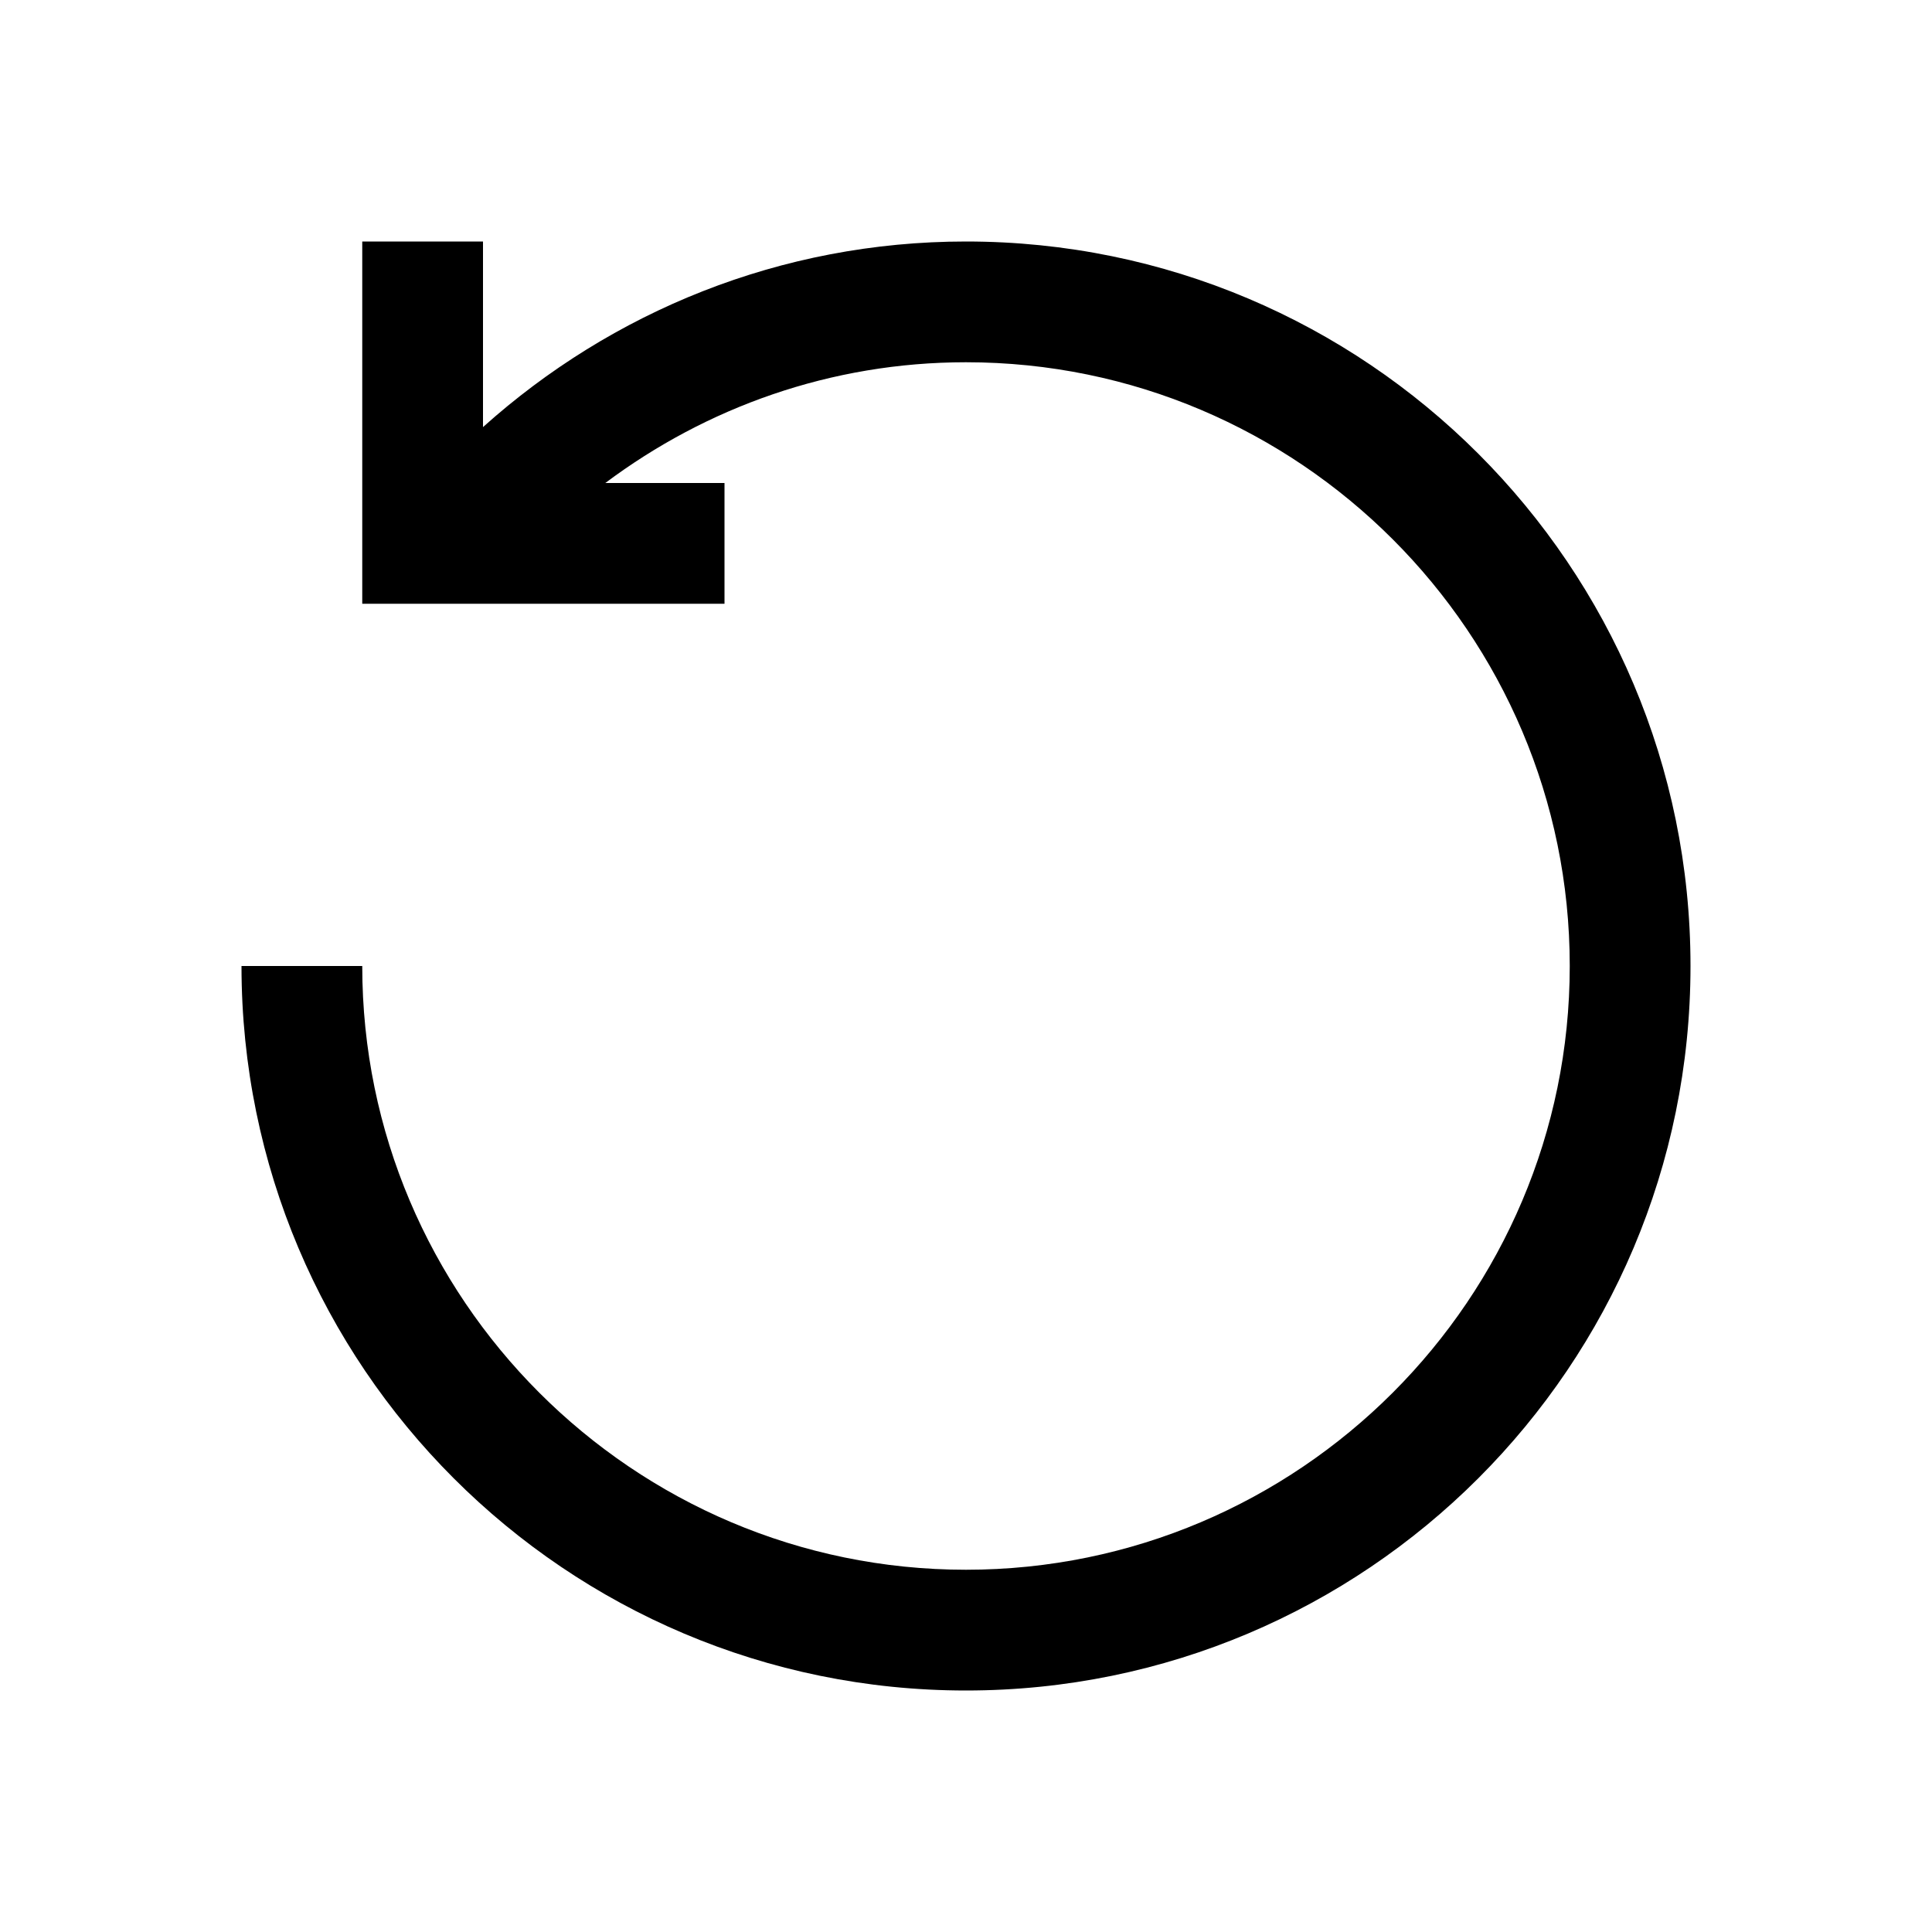 <?xml version="1.0" encoding="utf-8"?>
<!-- Generator: Adobe Illustrator 21.1.0, SVG Export Plug-In . SVG Version: 6.00 Build 0)  -->
<svg version="1.1" id="Слой_1" xmlns="http://www.w3.org/2000/svg" xmlns:xlink="http://www.w3.org/1999/xlink" x="0px" y="0px"
	 viewBox="0 0 32 32" style="enable-background:new 0 0 32 32;" xml:space="preserve">
<path d="M16,4c-3.078,0-5.876,1.169-8,3.074V4H6v4v2h2h4V8h-1.974C11.695,6.75,13.759,6,16,6c5.514,0,10,4.486,10,10
	s-4.486,10-10,10S6,21.514,6,16H4c0,6.627,5.373,12,12,12s12-5.373,12-12S22.627,4,16,4z"/>
</svg>
